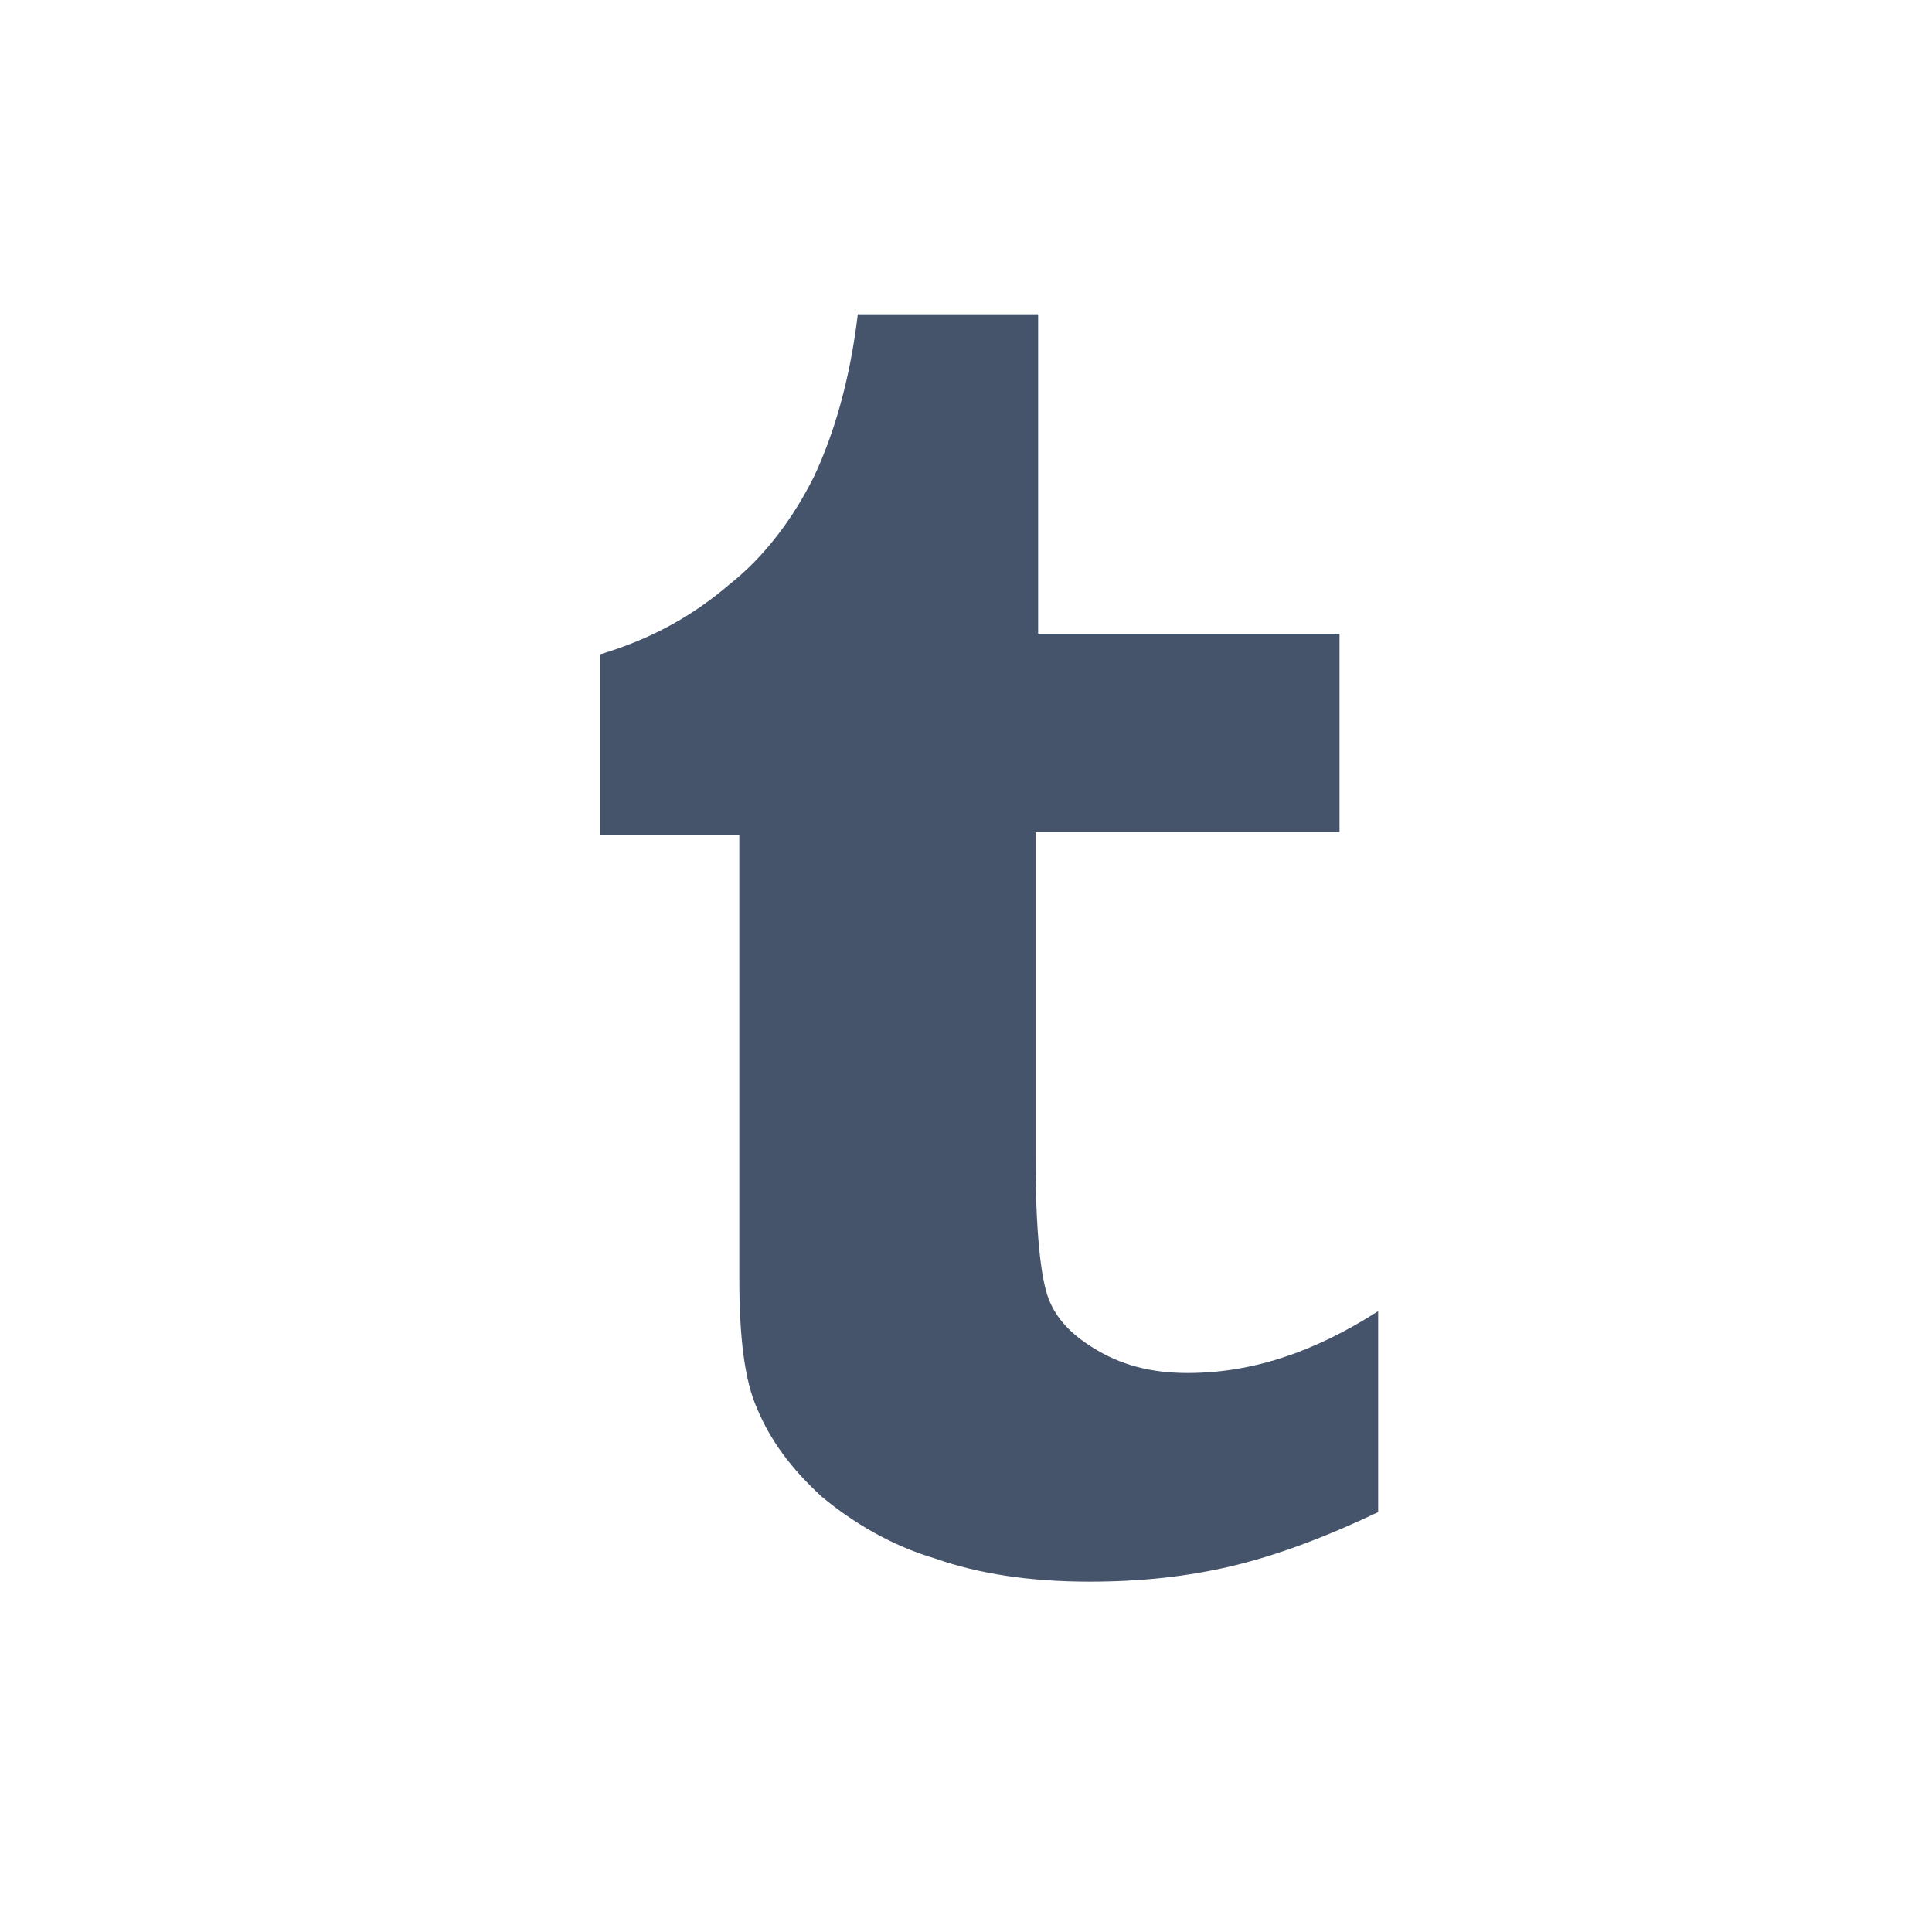 <?xml version="1.0" encoding="utf-8"?>
<!-- Generator: Adobe Illustrator 16.0.0, SVG Export Plug-In . SVG Version: 6.00 Build 0)  -->
<!DOCTYPE svg PUBLIC "-//W3C//DTD SVG 1.1//EN" "http://www.w3.org/Graphics/SVG/1.1/DTD/svg11.dtd">
<svg version="1.1" id="Layer_1" xmlns="http://www.w3.org/2000/svg" xmlns:xlink="http://www.w3.org/1999/xlink" x="0px" y="0px"
	 width="75px" height="75px" viewBox="0 0 75 75" enable-background="new 0 0 75 75" xml:space="preserve">
<path fill="#45546B" d="M28.7,49.6c0,2.3,0.2,4,0.7,5.1c0.5,1.2,1.3,2.3,2.5,3.4c1.2,1,2.7,1.9,4.4,2.4c1.7,0.6,3.7,0.9,6,0.9
	c2,0,3.8-0.2,5.5-0.6c1.7-0.4,3.6-1.1,5.7-2.1v-7.8c-2.5,1.6-4.9,2.4-7.4,2.4c-1.4,0-2.6-0.3-3.7-1c-0.8-0.5-1.4-1.1-1.7-1.9
	c-0.3-0.8-0.5-2.6-0.5-5.5V32.3H52v-7.7H40.3V12.2h-7c-0.3,2.5-0.9,4.6-1.7,6.3c-0.8,1.6-1.9,3.1-3.3,4.2c-1.4,1.2-3,2.1-5,2.7v7
	h5.4V49.6z"/>
</svg>
